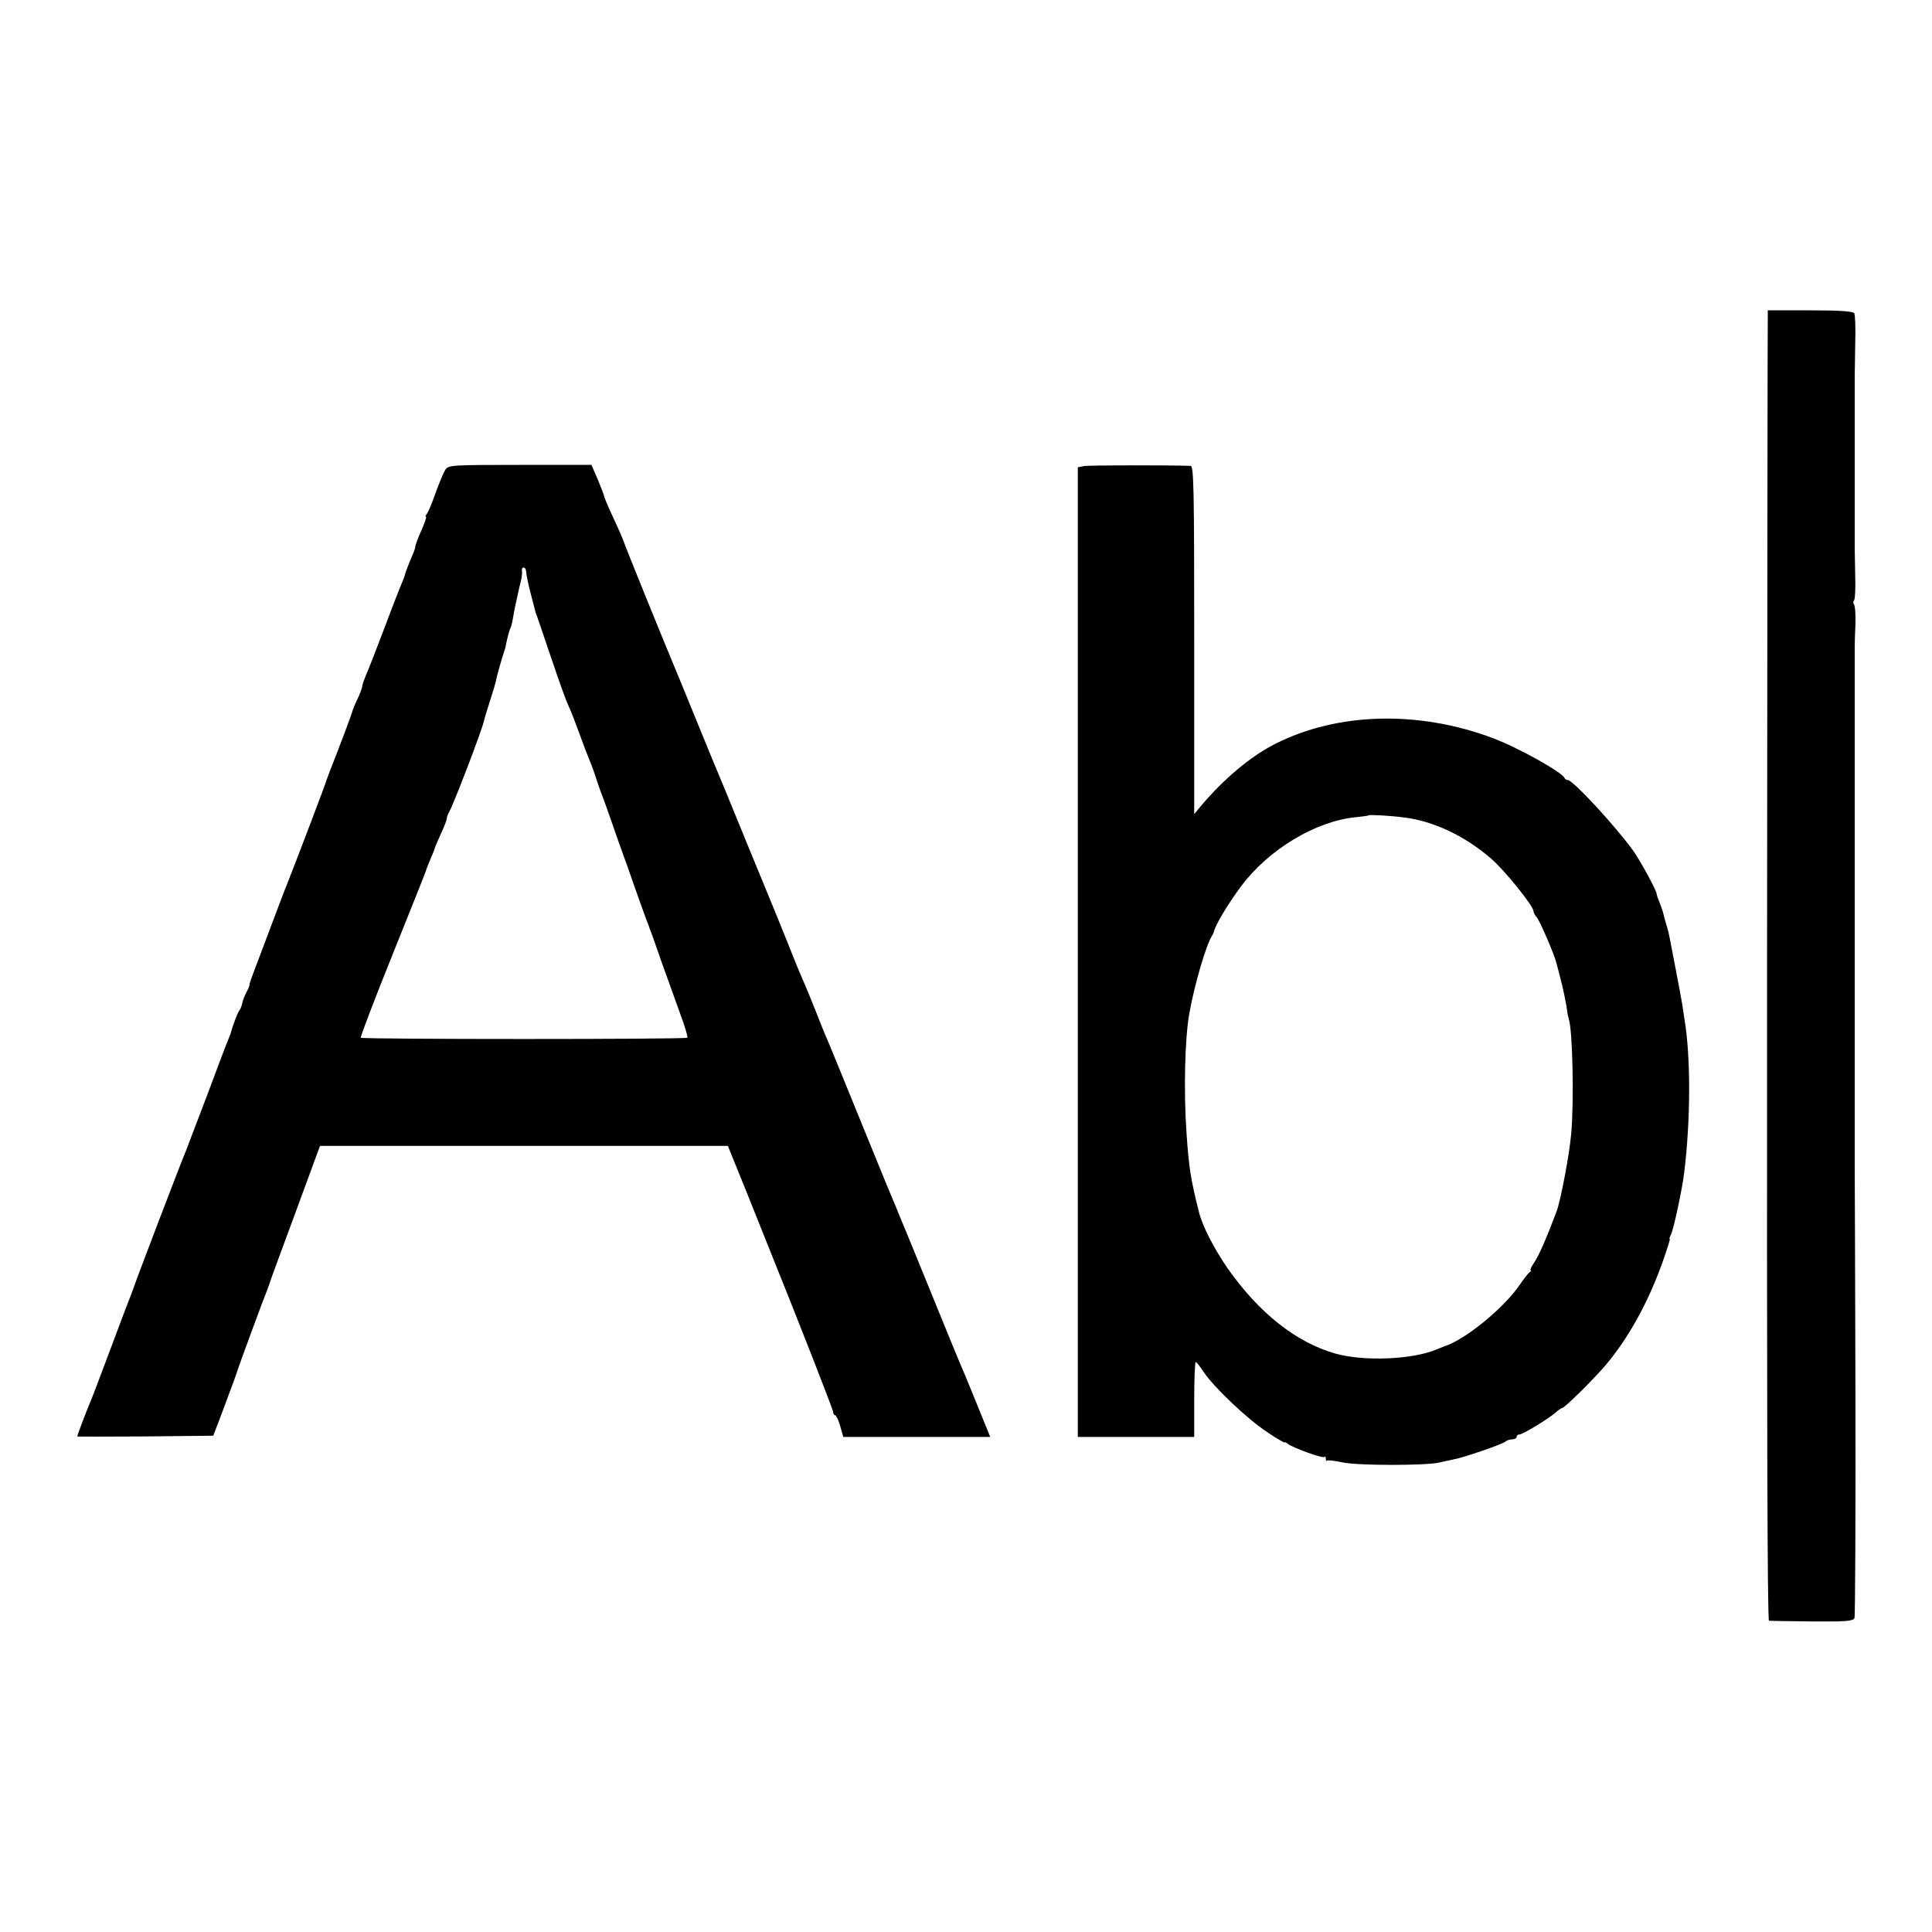 <?xml version="1.0" standalone="no"?>
<!DOCTYPE svg PUBLIC "-//W3C//DTD SVG 20010904//EN"
 "http://www.w3.org/TR/2001/REC-SVG-20010904/DTD/svg10.dtd">
<svg version="1.0" xmlns="http://www.w3.org/2000/svg"
 width="800pt" height="800pt" viewBox="0 0 800 800"
 preserveAspectRatio="xMidYMid meet">
<g transform="translate(0,800) scale(0.1,-0.1)"
fill="#000000" stroke="none">
<path d="M7320 6685 c-1 -16 -2 -1237 -3 -2713 -1 -1782 1 -2682 8 -2683 6 -1
86 -2 178 -3 142 -1 170 1 176 14 3 8 5 425 4 925 -1 501 -3 922 -3 938 0 15
0 70 0 122 0 52 0 106 0 120 0 14 0 68 0 120 0 52 0 106 0 120 0 14 0 68 0
120 0 52 0 106 0 120 0 14 0 68 0 120 0 52 0 106 0 120 0 14 0 68 0 120 0 52
0 106 0 120 0 14 0 68 0 120 0 52 0 106 0 120 0 14 0 68 0 120 0 52 0 106 0
120 0 14 0 68 0 120 0 52 0 106 0 120 0 14 0 68 0 120 0 52 0 105 0 118 0 12
1 54 3 92 1 39 -1 75 -6 82 -4 6 -4 13 0 16 4 3 7 49 5 104 -1 54 -2 104 -2
111 0 6 0 59 0 117 0 58 0 112 0 120 0 8 0 62 0 120 0 58 0 112 0 120 0 8 0
62 0 120 0 58 0 111 0 118 0 6 1 65 2 130 2 66 0 124 -4 130 -5 8 -61 12 -183
12 l-175 0 0 -30z"/>
<path d="M1844 6055 c-7 -11 -25 -54 -40 -95 -14 -41 -31 -81 -36 -87 -6 -7
-8 -13 -4 -13 3 0 -5 -25 -19 -56 -14 -31 -25 -61 -25 -66 0 -6 -6 -24 -14
-41 -17 -40 -28 -69 -31 -83 -2 -6 -10 -27 -18 -45 -8 -19 -38 -97 -67 -174
-29 -77 -61 -159 -71 -182 -10 -24 -19 -48 -19 -55 -1 -7 -9 -31 -20 -53 -11
-22 -19 -43 -20 -47 0 -6 -59 -163 -95 -253 -4 -11 -9 -24 -11 -30 -2 -11
-120 -321 -159 -420 -23 -57 -40 -103 -118 -310 -41 -108 -45 -119 -44 -125 0
-3 -6 -16 -13 -30 -8 -14 -15 -34 -17 -44 -2 -11 -7 -24 -12 -30 -7 -9 -30
-69 -36 -96 -1 -3 -7 -18 -14 -35 -7 -16 -46 -120 -87 -230 -42 -110 -80 -209
-84 -220 -19 -44 -211 -547 -214 -560 -2 -5 -8 -21 -13 -35 -6 -14 -45 -117
-87 -230 -42 -113 -81 -214 -86 -225 -9 -20 -50 -127 -50 -133 0 -1 127 -1
281 0 l282 3 25 65 c56 149 73 196 77 210 4 14 108 297 122 330 3 8 7 20 9 25
1 6 49 136 106 290 l103 280 845 0 844 0 79 -195 c43 -107 81 -202 84 -210
132 -327 273 -688 273 -697 0 -7 4 -13 8 -13 4 0 14 -20 21 -45 l13 -45 304 0
304 0 -9 23 c-33 81 -104 257 -116 282 -12 28 -36 87 -182 445 -30 74 -60 146
-66 160 -6 14 -11 27 -12 30 -2 5 -5 12 -48 115 -23 56 -152 372 -202 495 -12
30 -29 71 -37 90 -9 19 -30 71 -47 115 -33 83 -39 97 -64 155 -9 19 -33 80
-55 135 -22 55 -68 168 -102 250 -34 83 -87 211 -117 285 -30 74 -61 149 -68
165 -7 17 -38 91 -68 165 -54 133 -68 166 -92 225 -72 172 -231 564 -234 577
-1 4 -19 46 -41 93 -22 47 -39 88 -39 91 1 2 -11 33 -25 67 l-27 62 -296 0
c-285 0 -296 -1 -309 -20z m334 -417 c1 -18 11 -66 24 -113 6 -22 11 -44 13
-50 1 -5 4 -17 8 -25 3 -8 24 -69 46 -135 57 -168 71 -206 86 -240 8 -16 28
-68 45 -115 17 -47 35 -94 40 -105 5 -11 16 -40 24 -65 8 -25 19 -56 24 -70 6
-14 27 -72 47 -130 20 -58 40 -114 44 -125 4 -11 13 -36 20 -55 29 -85 73
-206 78 -220 4 -8 7 -17 8 -20 1 -3 4 -12 7 -20 4 -8 25 -69 48 -135 24 -66
58 -162 77 -214 19 -51 32 -95 29 -98 -6 -7 -1346 -7 -1352 0 -3 2 56 157 131
343 75 187 138 344 139 349 1 6 10 27 19 49 9 21 17 40 17 43 0 2 11 29 25 59
14 30 25 59 25 64 0 6 4 18 10 28 19 33 137 342 144 377 1 6 12 43 25 83 13
40 24 78 25 85 4 21 27 101 33 117 3 8 7 22 8 30 6 30 14 60 18 68 3 4 8 23
11 42 3 19 8 45 11 58 3 12 7 32 10 45 2 12 8 36 12 52 4 17 6 36 4 43 -1 6 2
12 7 12 5 0 9 -6 10 -12z"/>
<path d="M4488 6070 l-25 -5 0 -2007 0 -2008 241 0 241 0 0 155 c0 85 3 155 6
155 4 0 18 -18 33 -41 42 -63 182 -196 263 -249 40 -27 73 -46 73 -43 0 3 6 0
13 -6 21 -16 144 -61 151 -54 3 4 6 0 6 -7 0 -7 2 -11 5 -8 3 3 34 -1 68 -8
62 -13 343 -13 397 0 14 3 39 9 55 12 42 7 208 64 219 75 6 5 18 9 28 9 10 0
18 5 18 10 0 6 5 10 11 10 14 0 116 62 148 89 13 12 27 21 30 21 10 0 133 122
182 180 95 114 174 258 233 423 19 54 33 97 30 97 -3 0 0 8 5 18 11 20 47 190
55 257 27 221 27 481 1 635 -2 14 -6 41 -9 60 -3 19 -15 82 -26 140 -11 58
-23 119 -26 135 -3 17 -10 45 -16 63 -5 18 -11 39 -12 45 -2 7 -8 25 -14 40
-7 16 -12 31 -12 35 0 14 -69 140 -97 179 -75 104 -250 293 -271 293 -6 0 -12
4 -14 9 -9 23 -193 126 -295 164 -307 116 -644 108 -902 -23 -102 -51 -215
-146 -313 -263 l-23 -28 0 720 c0 635 -2 721 -15 722 -92 3 -422 3 -442 -1z
m1326 -1455 c120 -14 253 -77 360 -170 56 -48 176 -197 176 -218 0 -6 6 -18
14 -26 13 -16 74 -157 81 -190 3 -9 12 -45 21 -81 9 -36 18 -81 21 -100 2 -19
6 -41 9 -49 16 -47 22 -341 10 -476 -8 -89 -43 -272 -60 -320 -43 -114 -73
-182 -92 -211 -13 -19 -20 -34 -16 -34 4 0 2 -4 -4 -8 -6 -4 -24 -27 -41 -52
-66 -97 -228 -229 -313 -255 -3 -1 -17 -7 -32 -13 -101 -42 -300 -50 -418 -17
-163 46 -318 169 -448 355 -55 80 -103 173 -117 230 -34 134 -42 182 -52 330
-12 174 -7 390 12 495 21 118 69 281 93 319 4 6 7 13 8 16 4 26 59 118 113
190 113 152 309 270 474 286 29 3 53 6 54 8 4 3 88 -1 147 -9z"/>
</g>
</svg>
